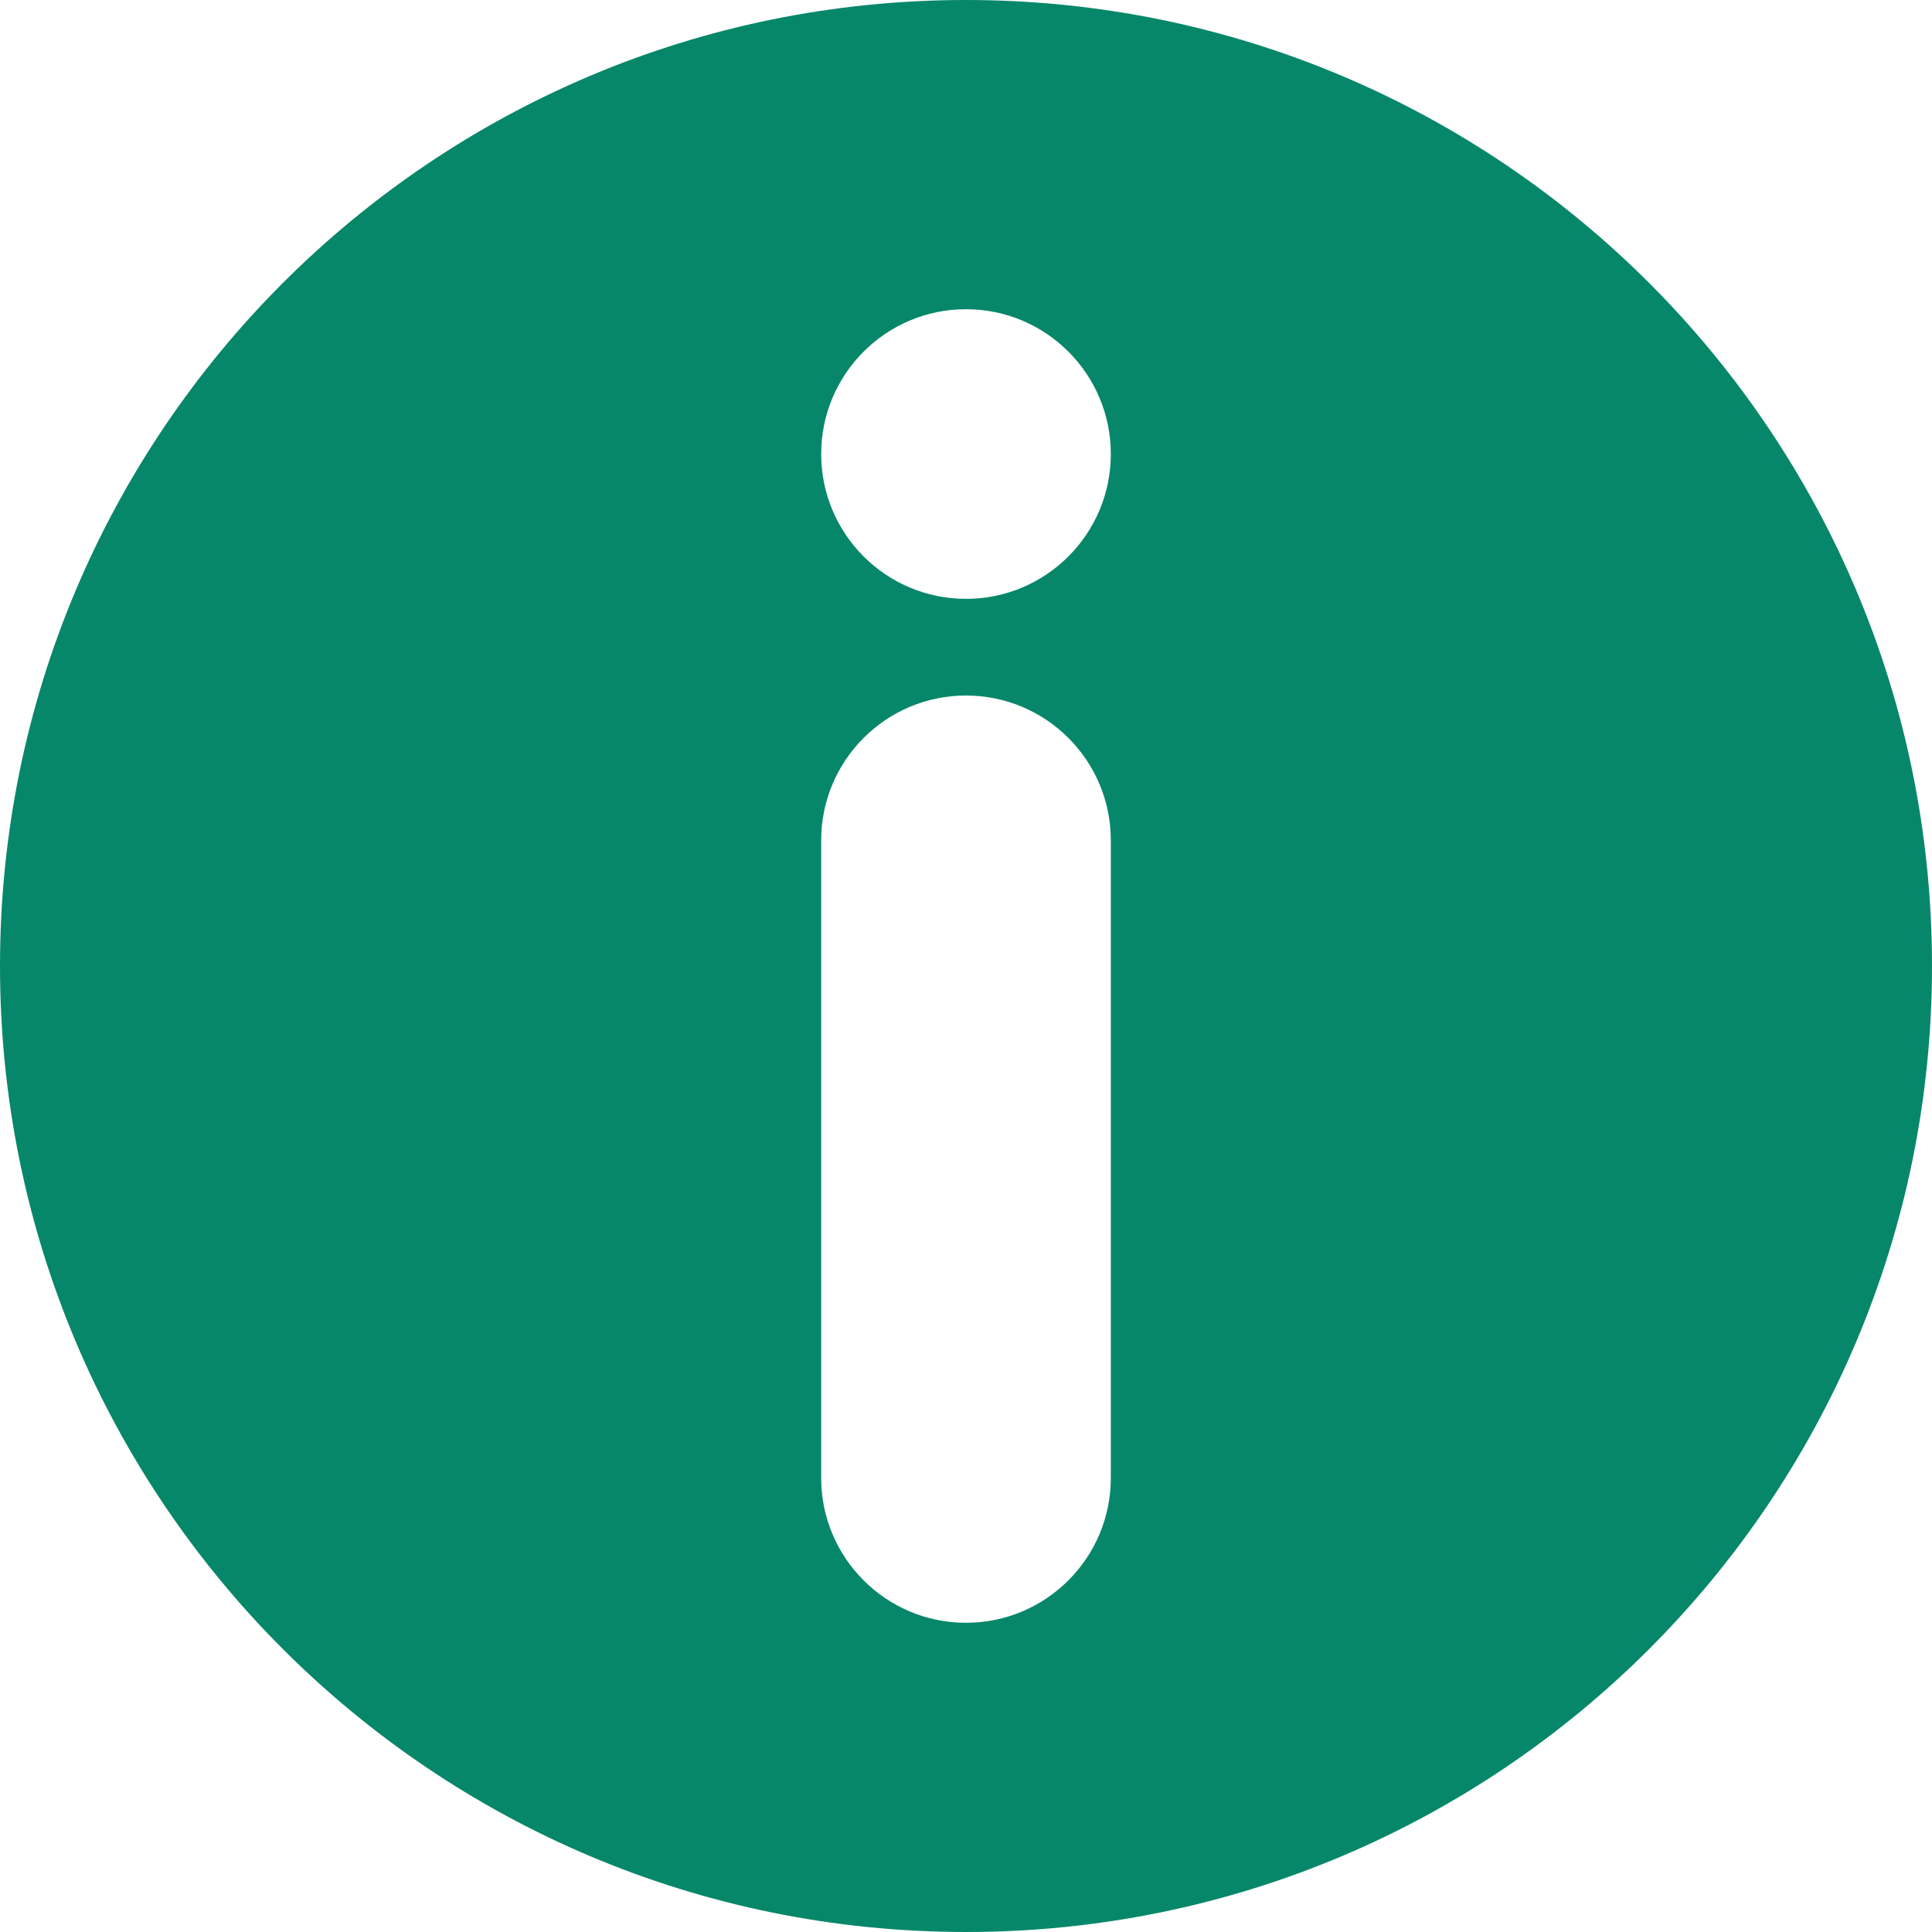 <?xml version="1.0" encoding="utf-8"?>
<!-- Generator: Adobe Illustrator 26.1.0, SVG Export Plug-In . SVG Version: 6.00 Build 0)  -->
<svg version="1.1" id="Layer_1" xmlns="http://www.w3.org/2000/svg" xmlns:xlink="http://www.w3.org/1999/xlink" x="0px" y="0px"
	 viewBox="0 0 473.6 473.6" style="enable-background:new 0 0 473.6 473.6;" xml:space="preserve">
<style type="text/css">
	.st0{fill-rule:evenodd;clip-rule:evenodd;fill:#078769;}
</style>
<path class="st0" d="M236.8,473.6C106,473.6,0,367.6,0,236.8S106,0,236.8,0c130.8,0,236.8,106,236.8,236.8
	C473.6,367.6,367.6,473.6,236.8,473.6z M201.3,206v156.3c0,19.6,15.9,35.5,35.5,35.5c19.6,0,35.5-15.9,35.5-35.5V206
	c0-19.6-15.9-35.5-35.5-35.5C217.2,170.5,201.3,186.4,201.3,206z M236.8,146.8c19.6,0,35.5-15.9,35.5-35.5
	c0-19.6-15.9-35.5-35.5-35.5c-19.6,0-35.5,15.9-35.5,35.5C201.3,130.9,217.2,146.8,236.8,146.8z"/>
</svg>
